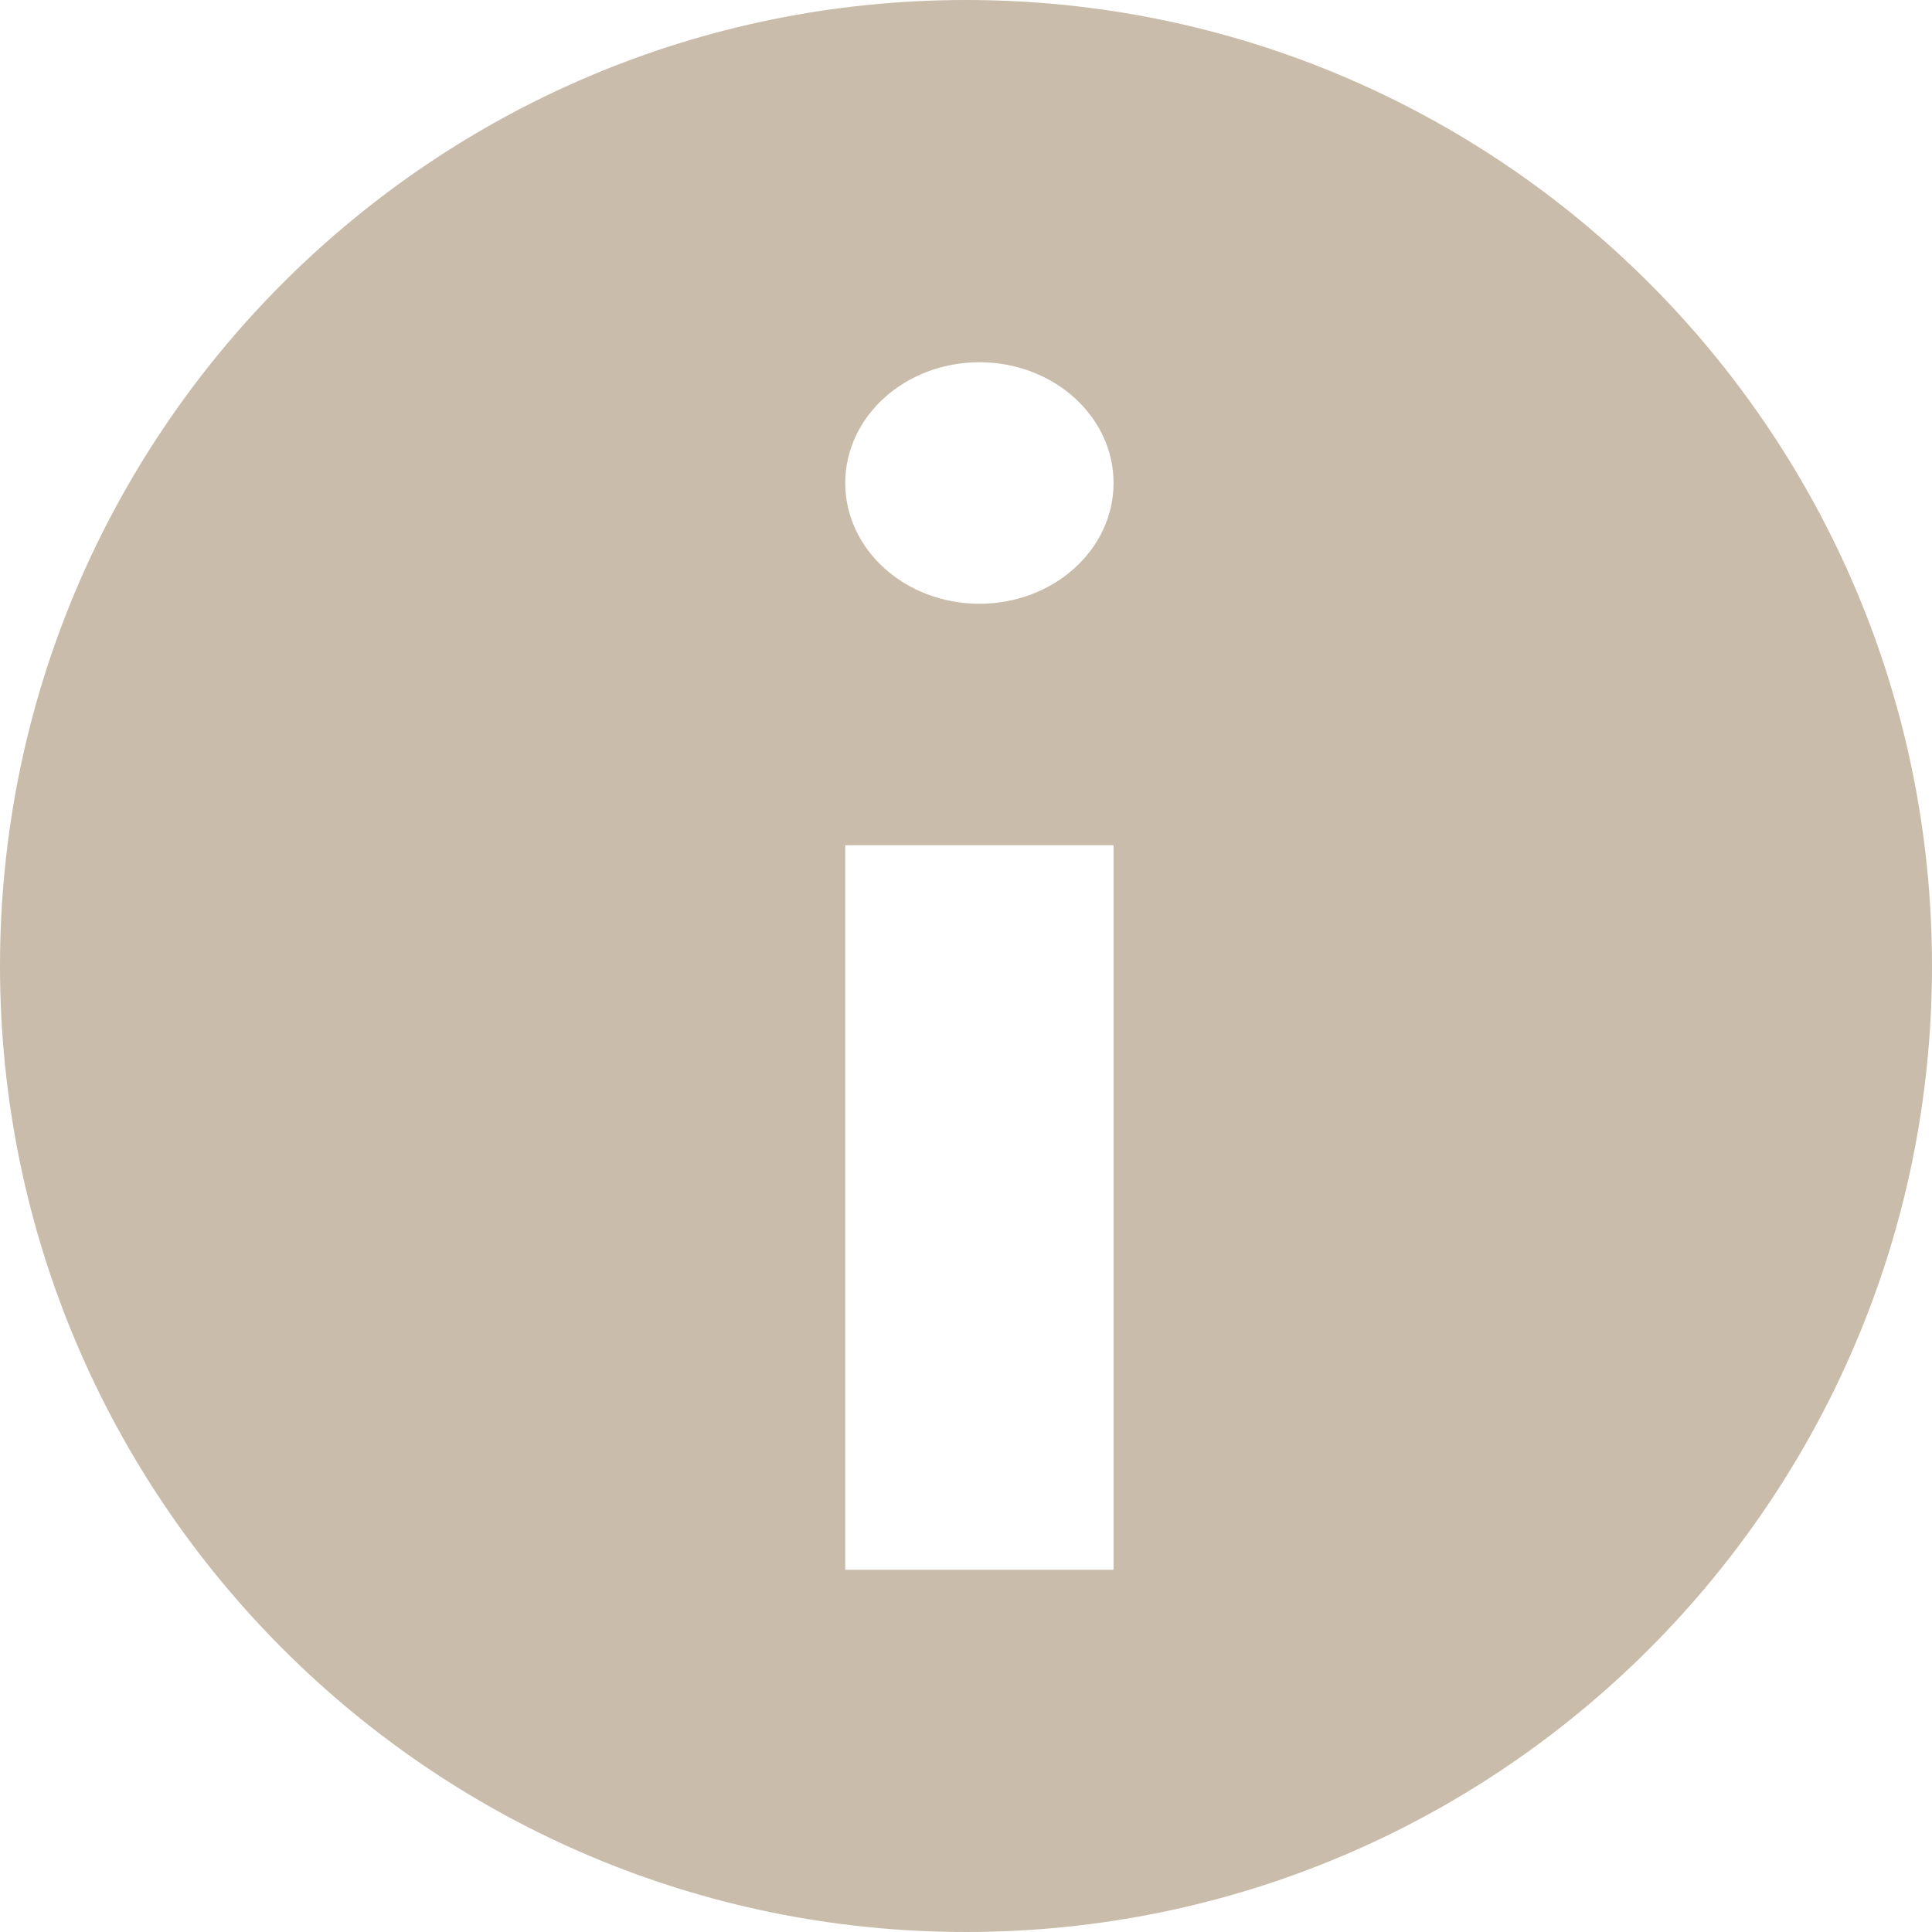 <svg width="16" height="16" viewBox="0 0 16 16" fill="none" xmlns="http://www.w3.org/2000/svg">
<path fill-rule="evenodd" clip-rule="evenodd" d="M8 16C12.418 16 16 12.418 16 8C16 3.582 12.418 0 8 0C3.582 0 0 3.582 0 8C0 12.418 3.582 16 8 16ZM9.222 7V13H7V7H9.222ZM9.222 4C9.222 4.552 8.725 5 8.111 5C7.497 5 7 4.552 7 4C7 3.448 7.497 3 8.111 3C8.725 3 9.222 3.448 9.222 4Z" fill="#CABCAA"/>
</svg>
